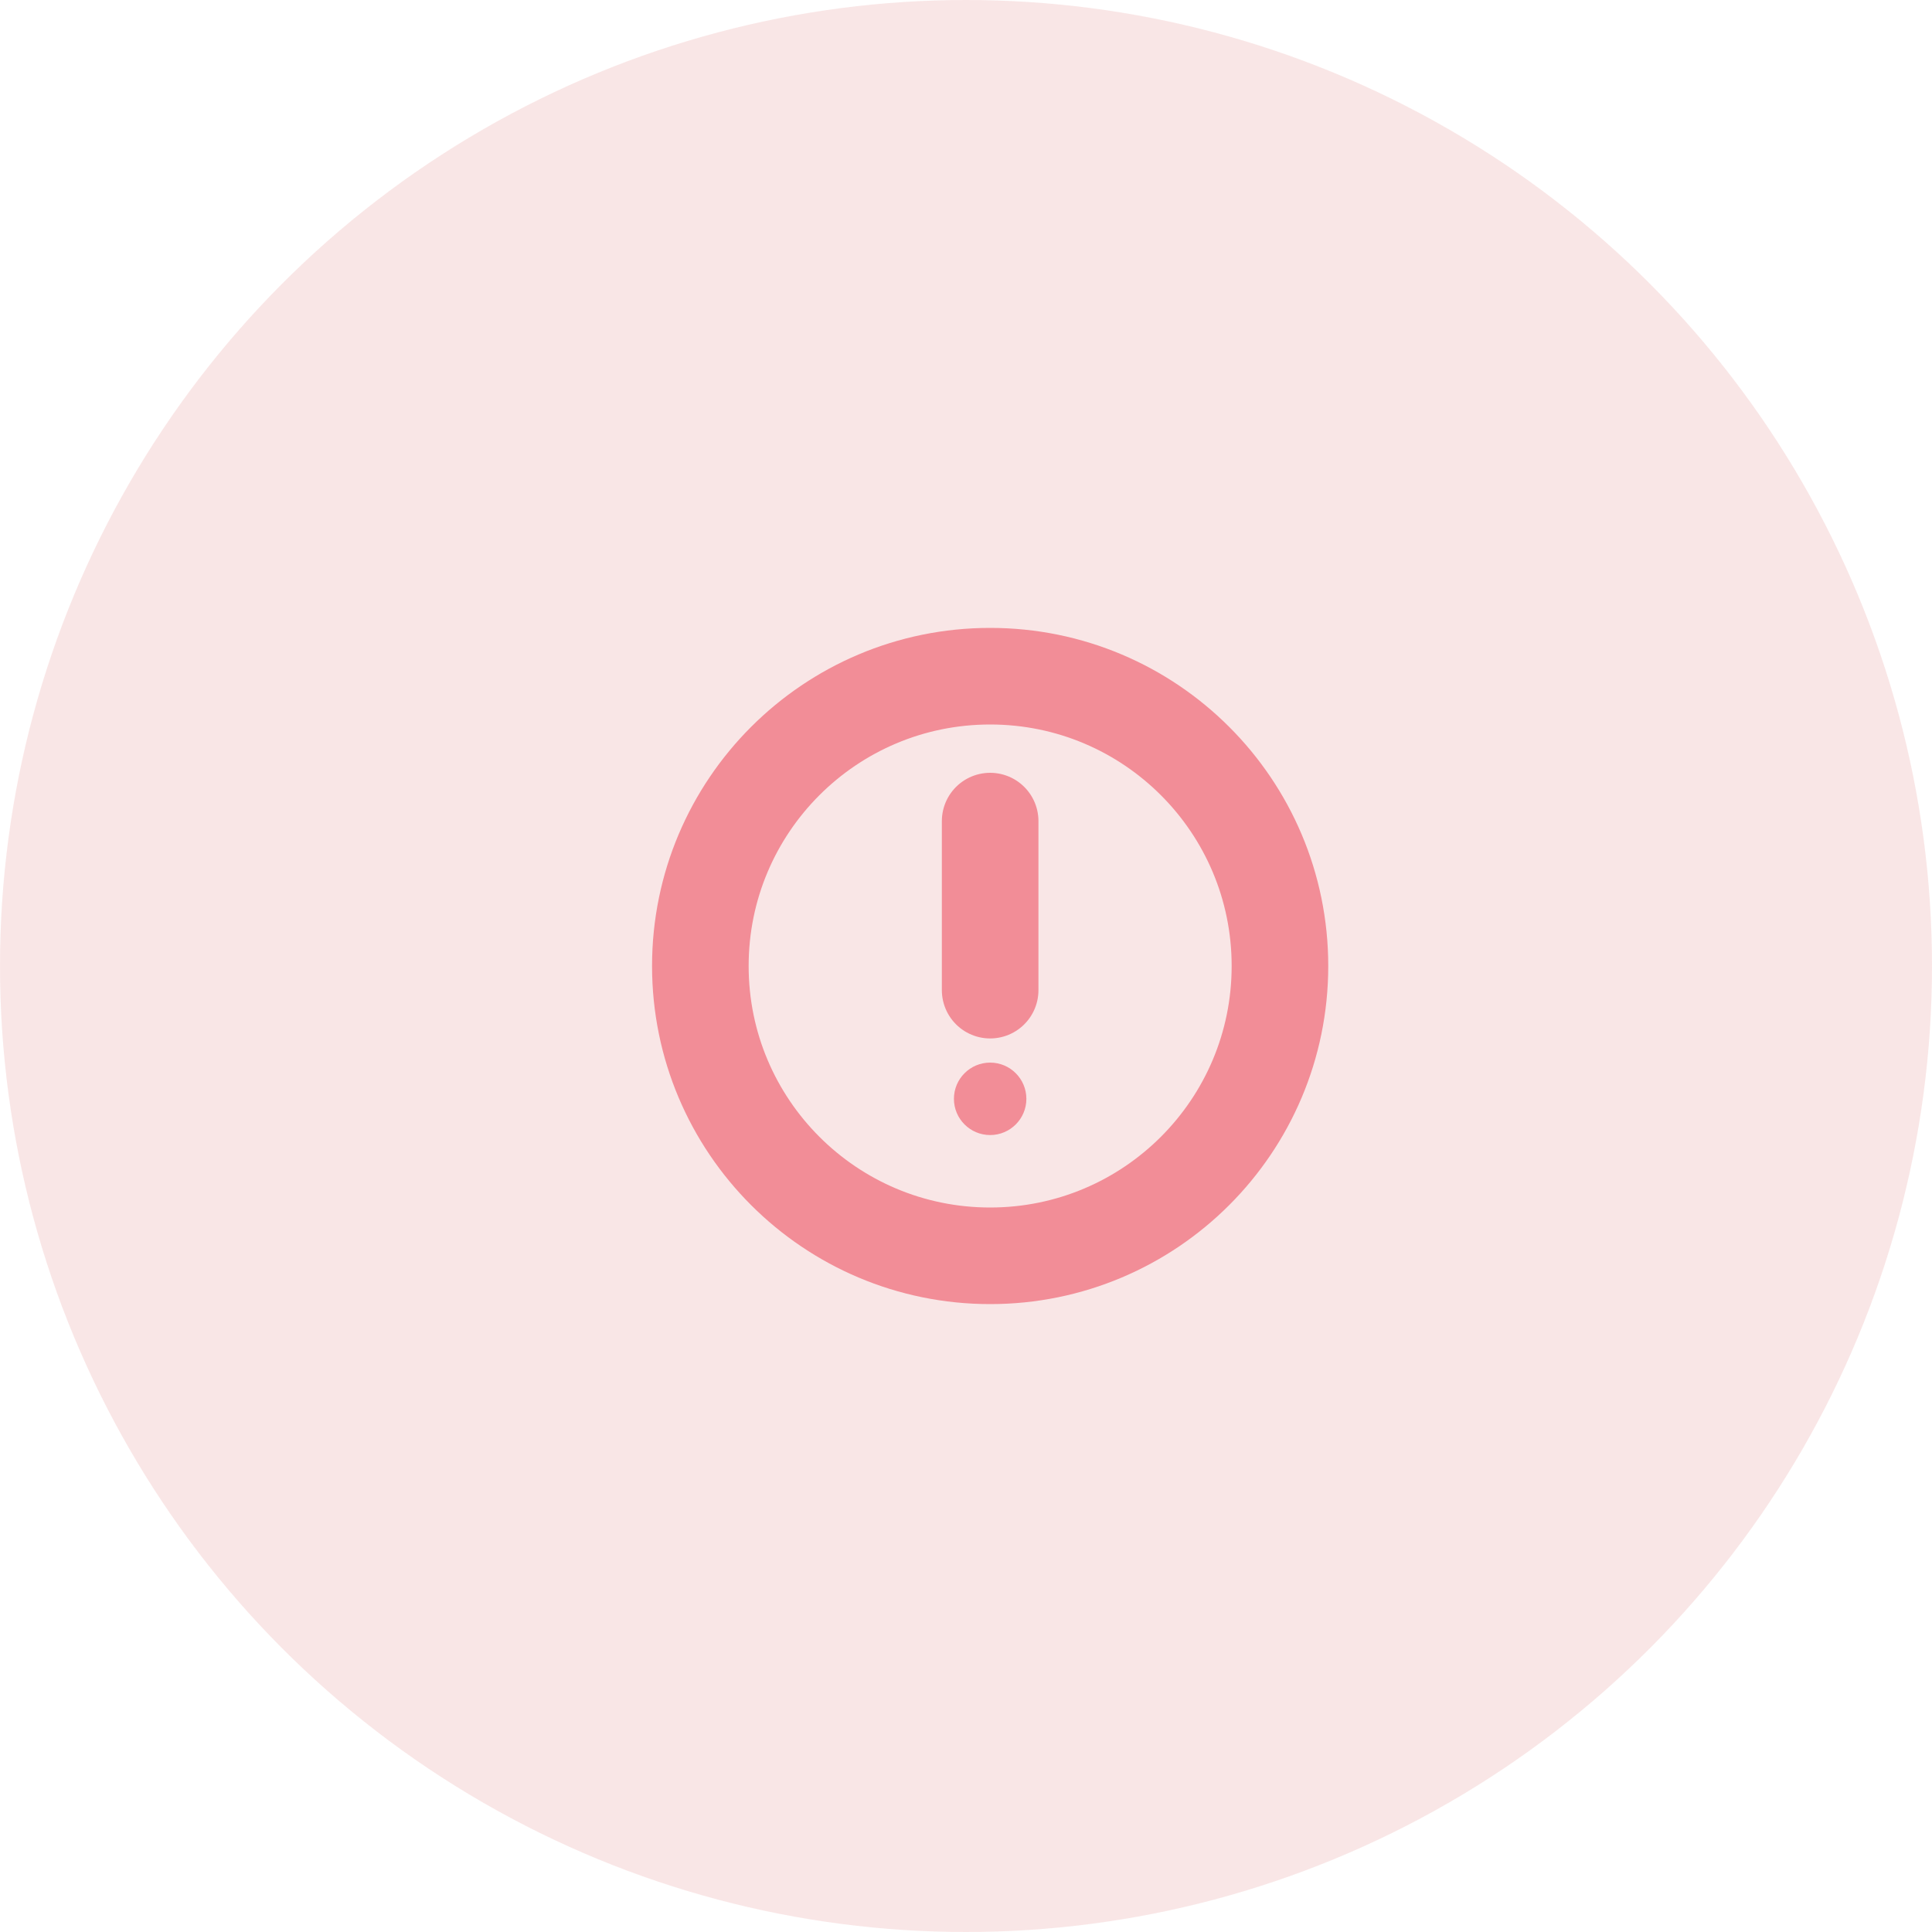 <svg width="40" height="40" viewBox="0 0 40 40" fill="none" xmlns="http://www.w3.org/2000/svg">
<g clip-path="url(#clip0_11022_35578)">
<path d="M20.5 26C23.814 26 26.5 23.314 26.5 20C26.5 16.686 23.814 14 20.5 14C17.186 14 14.5 16.686 14.5 20C14.5 23.314 17.186 26 20.5 26Z" stroke="#F04D61" stroke-width="2" stroke-miterlimit="10"/>
<path d="M20.5 20.5V17" stroke="#F04D61" stroke-width="2" stroke-linecap="round" stroke-linejoin="round"/>
<path d="M20.5 23.5C20.914 23.5 21.25 23.164 21.25 22.75C21.25 22.336 20.914 22 20.5 22C20.086 22 19.75 22.336 19.75 22.75C19.75 23.164 20.086 23.5 20.5 23.5Z" fill="#F04D61"/>
</g>
<circle cx="20" cy="20" r="20" fill="#F5CFCF" fill-opacity="0.5"/>
<defs>
<clipPath id="clip0_11022_35578">
<rect width="16" height="16" fill="white" transform="translate(12.5 12)"/>
</clipPath>
</defs>
</svg>
